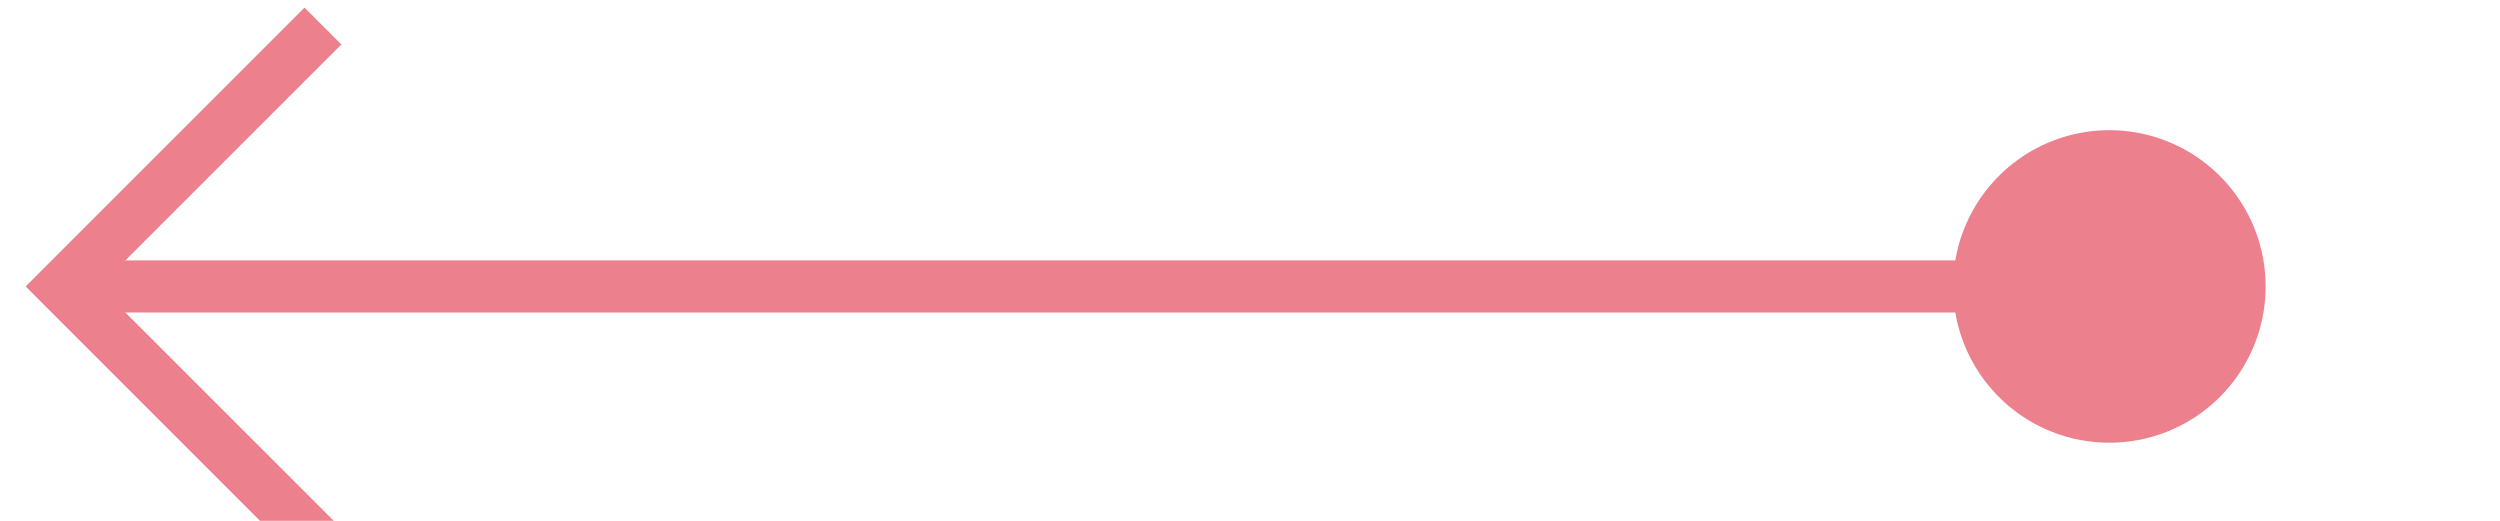﻿<?xml version="1.0" encoding="utf-8"?>
<svg version="1.1" xmlns:xlink="http://www.w3.org/1999/xlink" width="48px" height="10px" preserveAspectRatio="xMinYMid meet" viewBox="1265 757  48 8" xmlns="http://www.w3.org/2000/svg">
  <path d="M 1308 761.5  L 1266.5 761.5  " stroke-width="1" stroke="#ec808d" fill="none" />
  <path d="M 1305.5 758.5  A 3 3 0 0 0 1302.5 761.5 A 3 3 0 0 0 1305.5 764.5 A 3 3 0 0 0 1308.5 761.5 A 3 3 0 0 0 1305.5 758.5 Z M 1271.554 766.146  L 1266.907 761.5  L 1271.554 756.854  L 1270.846 756.146  L 1265.846 761.146  L 1265.493 761.5  L 1265.846 761.854  L 1270.846 766.854  L 1271.554 766.146  Z " fill-rule="nonzero" fill="#ec808d" stroke="none" />
</svg>